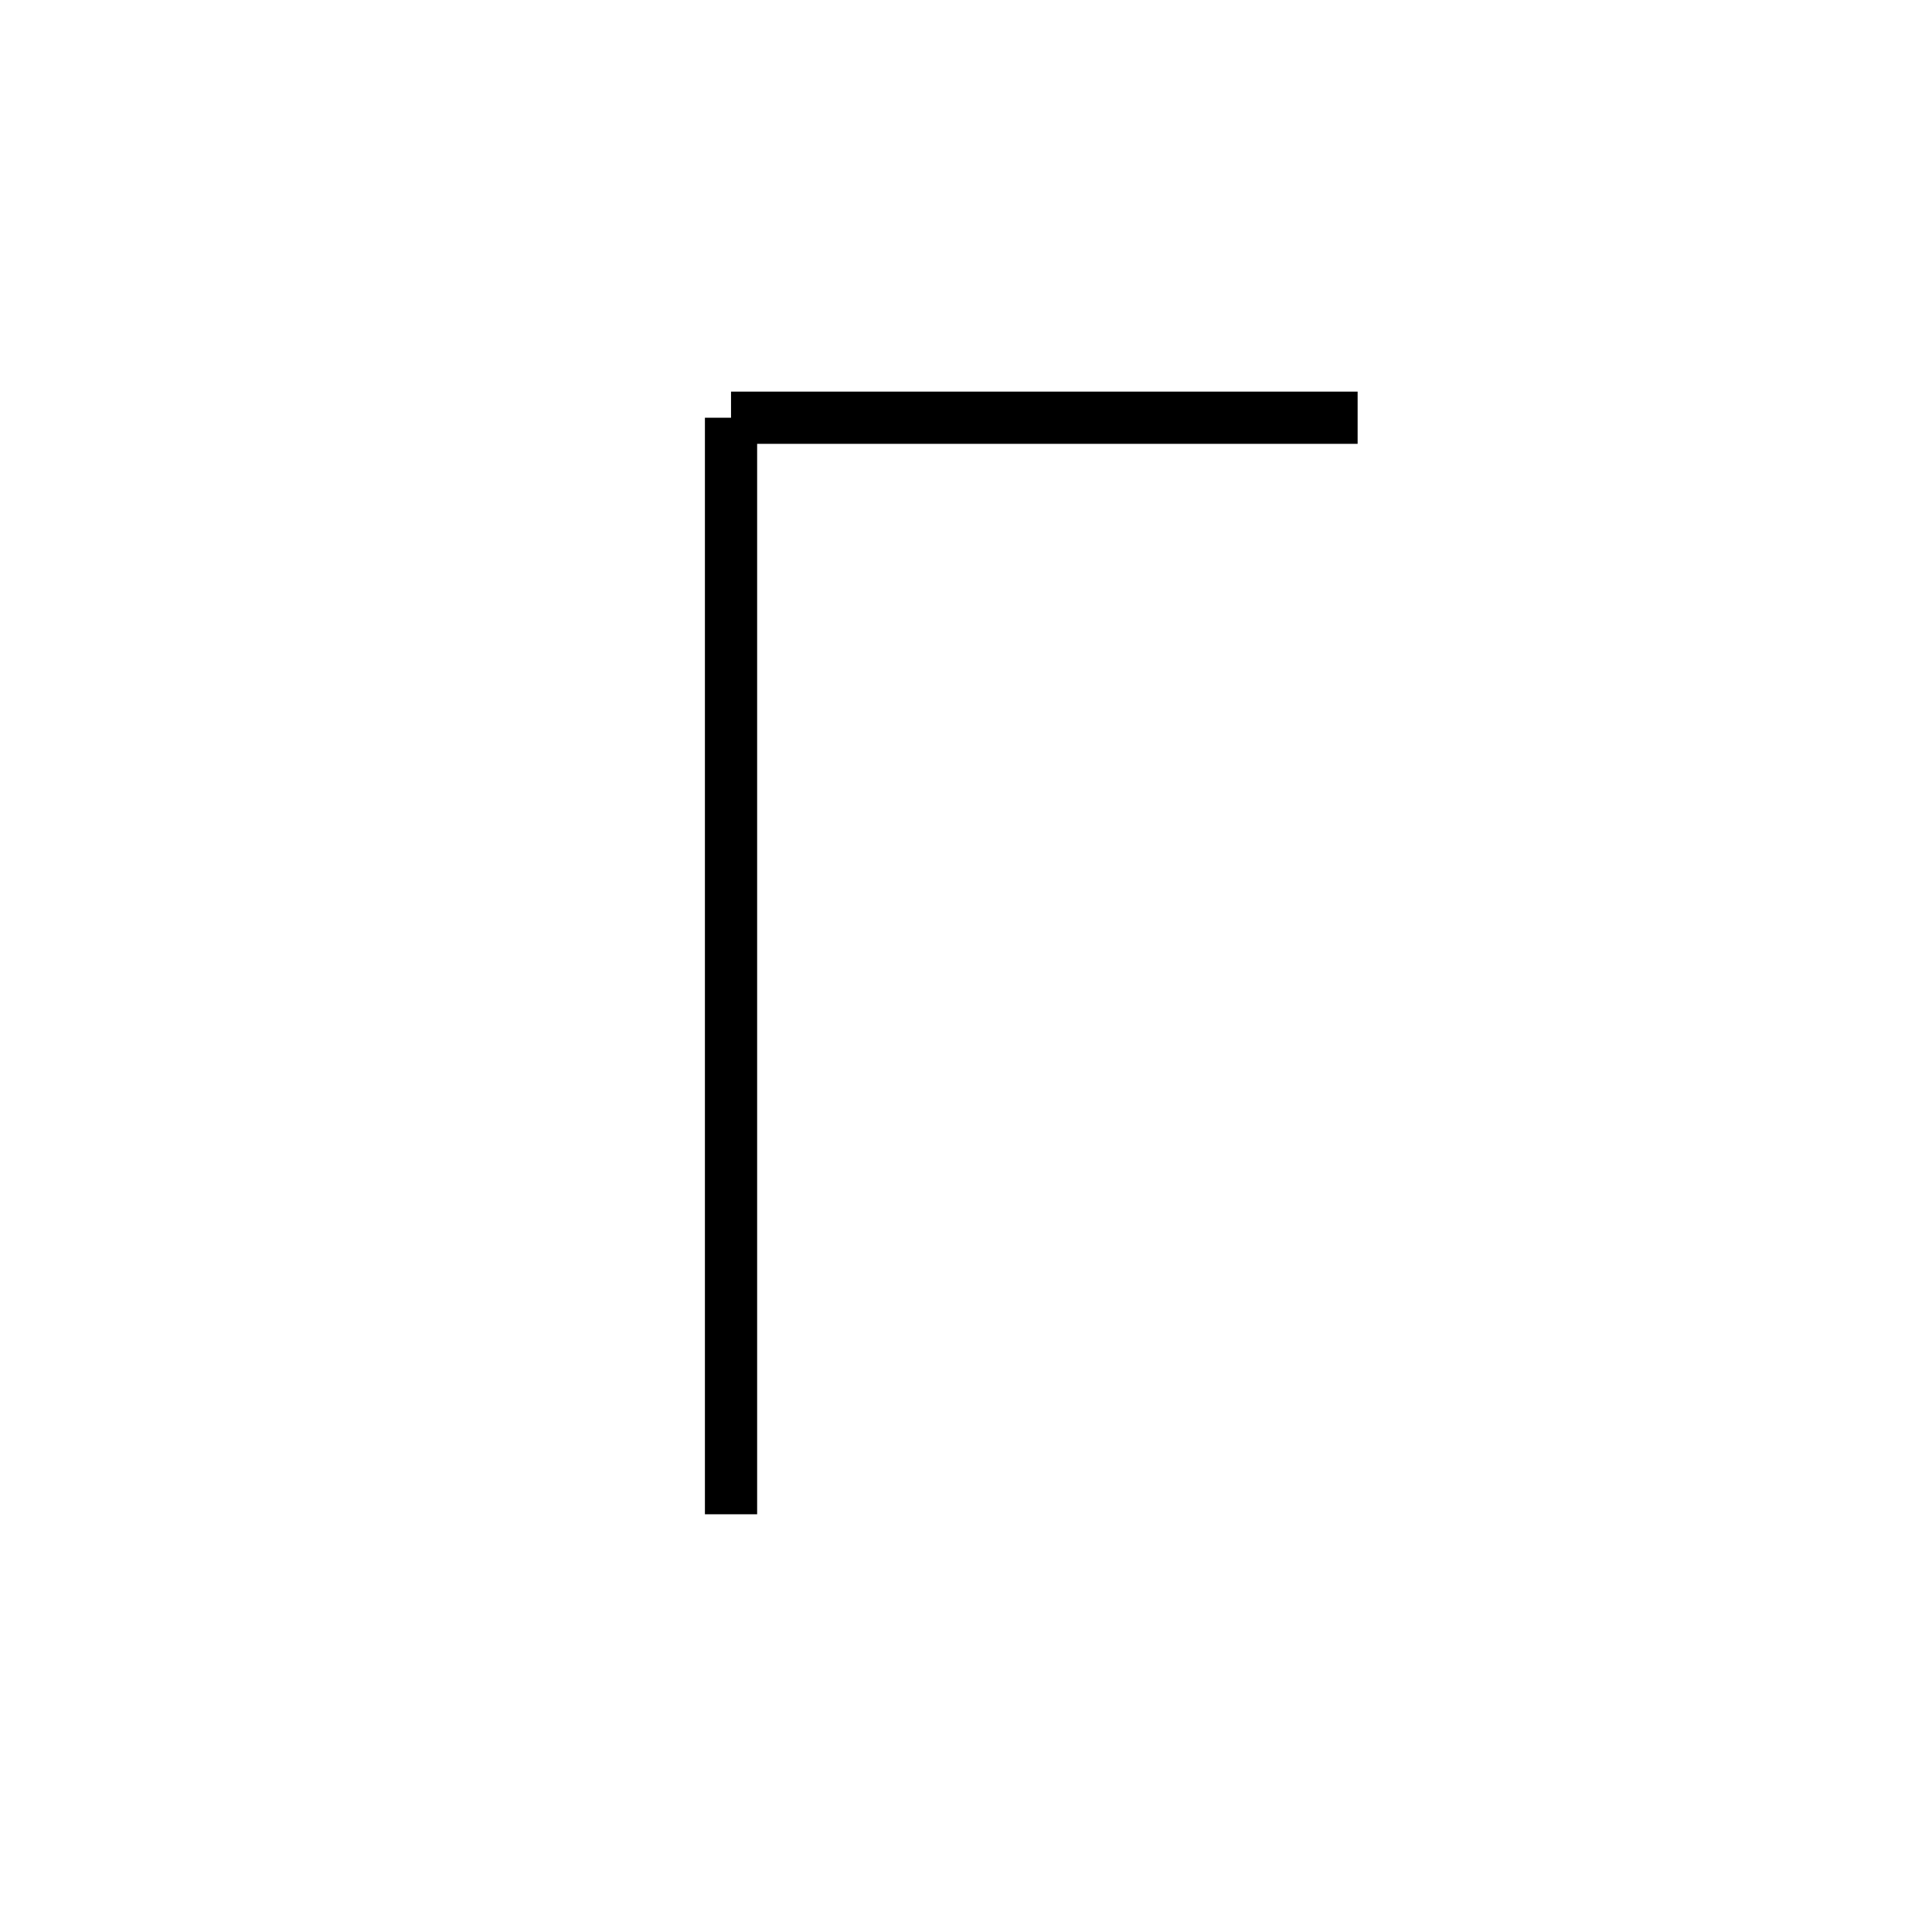 <svg xmlns='http://www.w3.org/2000/svg' 
xmlns:xlink='http://www.w3.org/1999/xlink' 
viewBox = '-20 -20 37 37' >
<path d = '
	M -6, -12
	L -6, 9

	M -6, -12
	L 6, -12

' fill='none' stroke='black' />
</svg>
